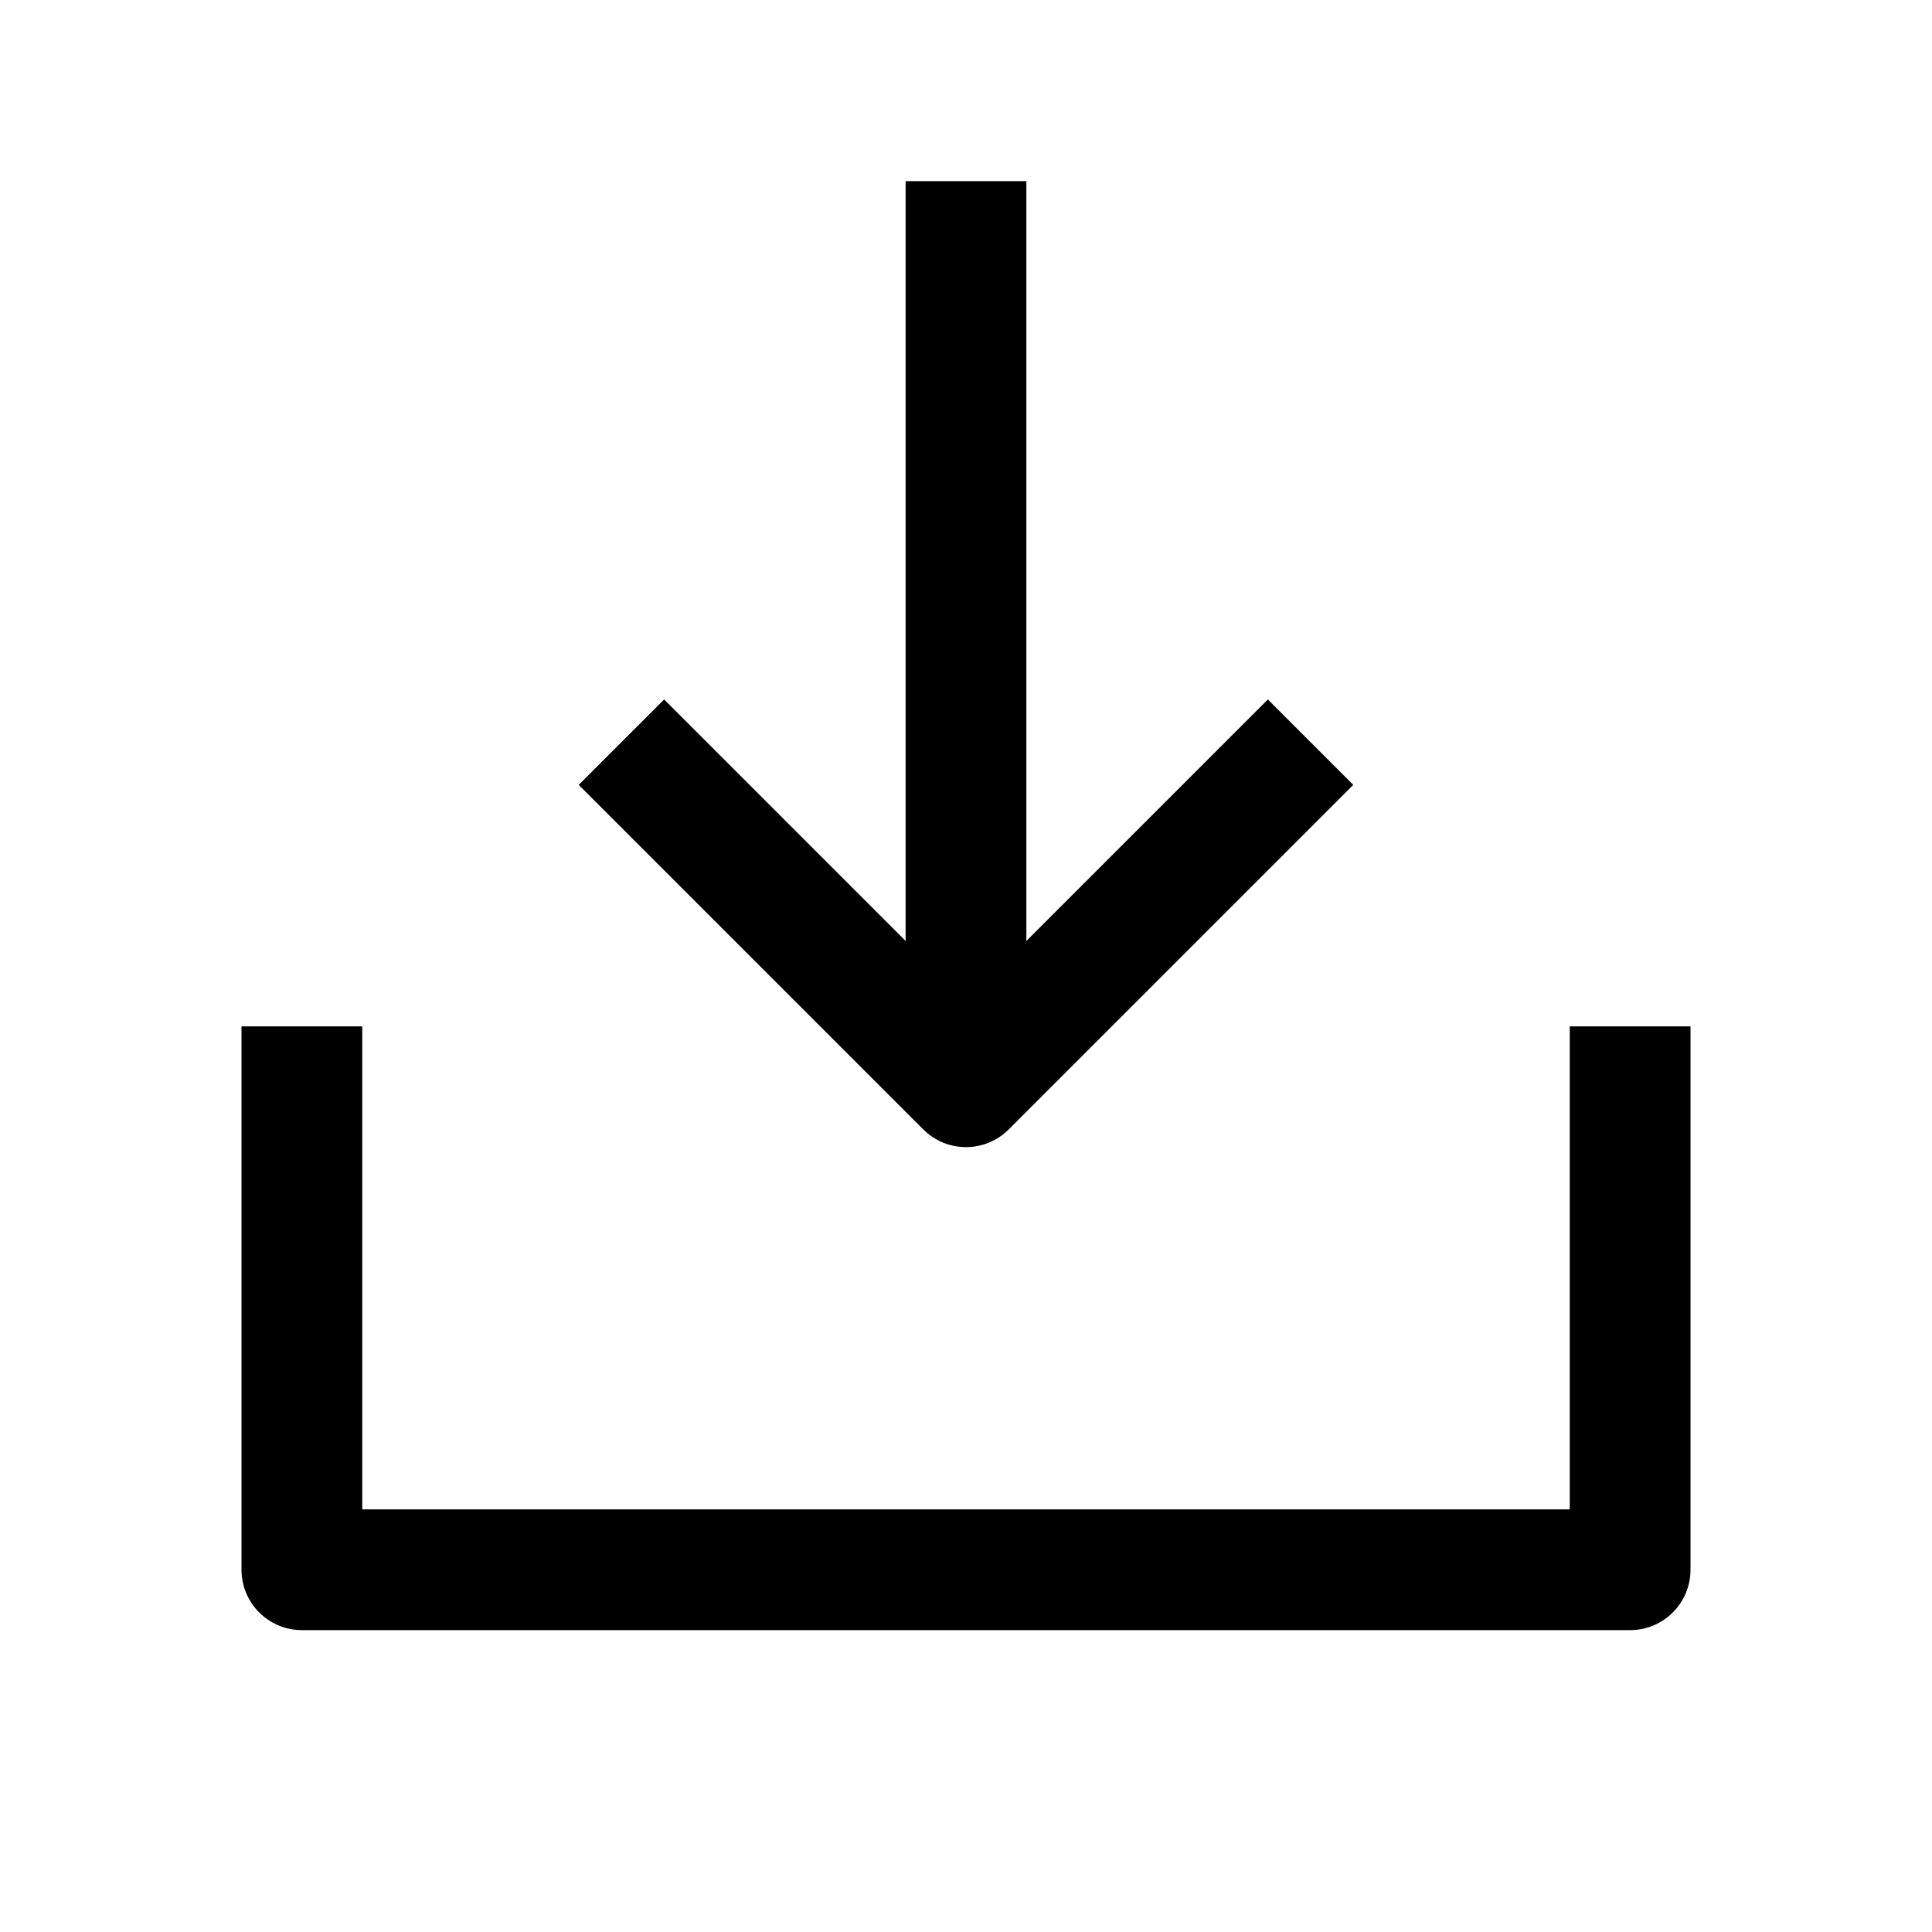 <svg width="24" height="24" viewBox="0 0 24 24" fill="none" xmlns="http://www.w3.org/2000/svg" className="text-[#015AFF] dark:text-[#014DD9]">
<path d="M12.75 2.25V11.689L15.75 8.689L16.811 9.75L12.531 14.03C12.529 14.032 12.527 14.033 12.525 14.035C12.455 14.105 12.373 14.157 12.287 14.193C12.199 14.229 12.103 14.25 12.002 14.25L12 14.25L11.998 14.25C11.794 14.249 11.609 14.168 11.475 14.035C11.473 14.033 11.471 14.032 11.469 14.03L7.189 9.75L8.25 8.689L11.25 11.689V2.25H12.75Z" fill="currentColor"/>
<path d="M4.5 12.75V18.75H19.5V12.75H21V19.5C21 19.914 20.664 20.25 20.25 20.25H3.75C3.336 20.25 3 19.914 3 19.5V12.75H4.5Z" fill="currentColor"/>
</svg>
